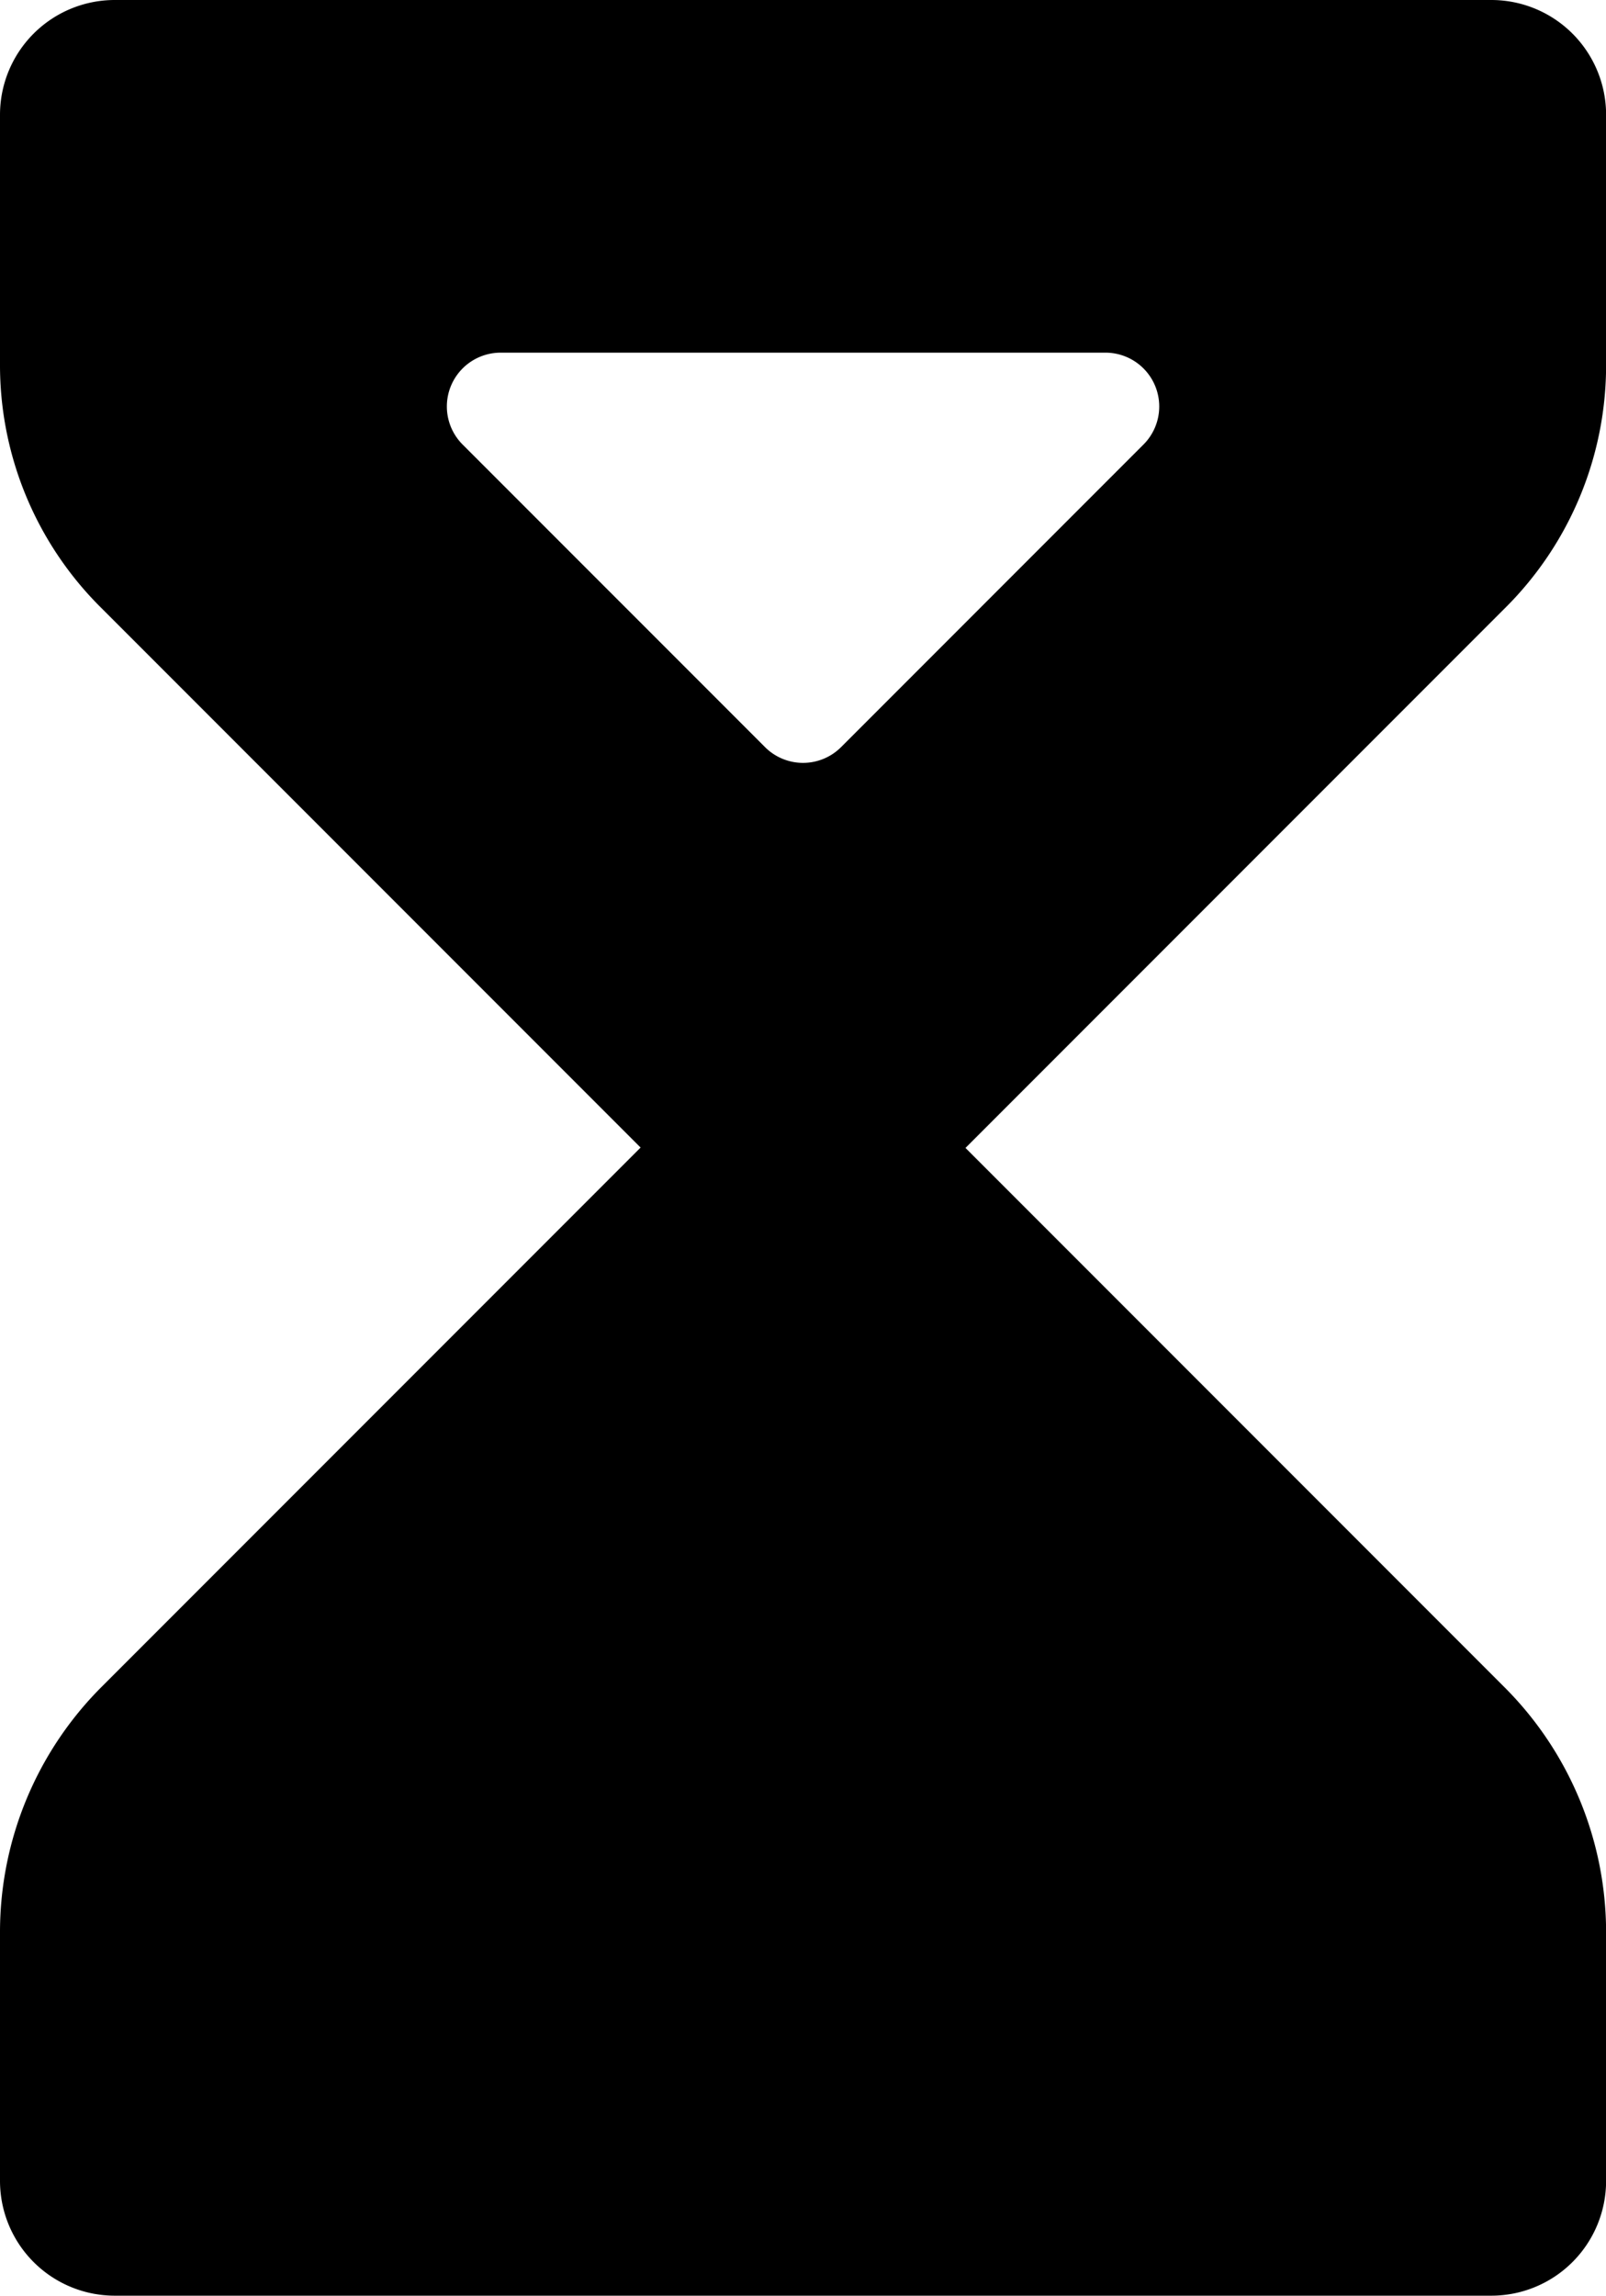 <svg xmlns="http://www.w3.org/2000/svg" viewBox="0 0 17.256 24.652"><title>dauer</title><g id="Ebene_2" data-name="Ebene 2"><g id="Bearbeitung"><path d="M1.233,24.652H16.024a1.233,1.233,0,0,0,1.233-1.233V20.742a3.724,3.724,0,0,0-1.083-2.615l-5.8-5.8,5.8-5.8a3.674,3.674,0,0,0,1.083-2.616V1.233A1.233,1.233,0,0,0,16.024,0H1.233A1.233,1.233,0,0,0,0,1.233V3.909A3.668,3.668,0,0,0,1.083,6.523l5.8,5.8-5.8,5.8A3.724,3.724,0,0,0,0,20.742v2.677A1.233,1.233,0,0,0,1.233,24.652ZM4.97,4.773a.578.578,0,0,1,.408-.986h6.5a.578.578,0,0,1,.409.986l-3.25,3.25a.578.578,0,0,1-.817,0Z"/></g></g></svg>